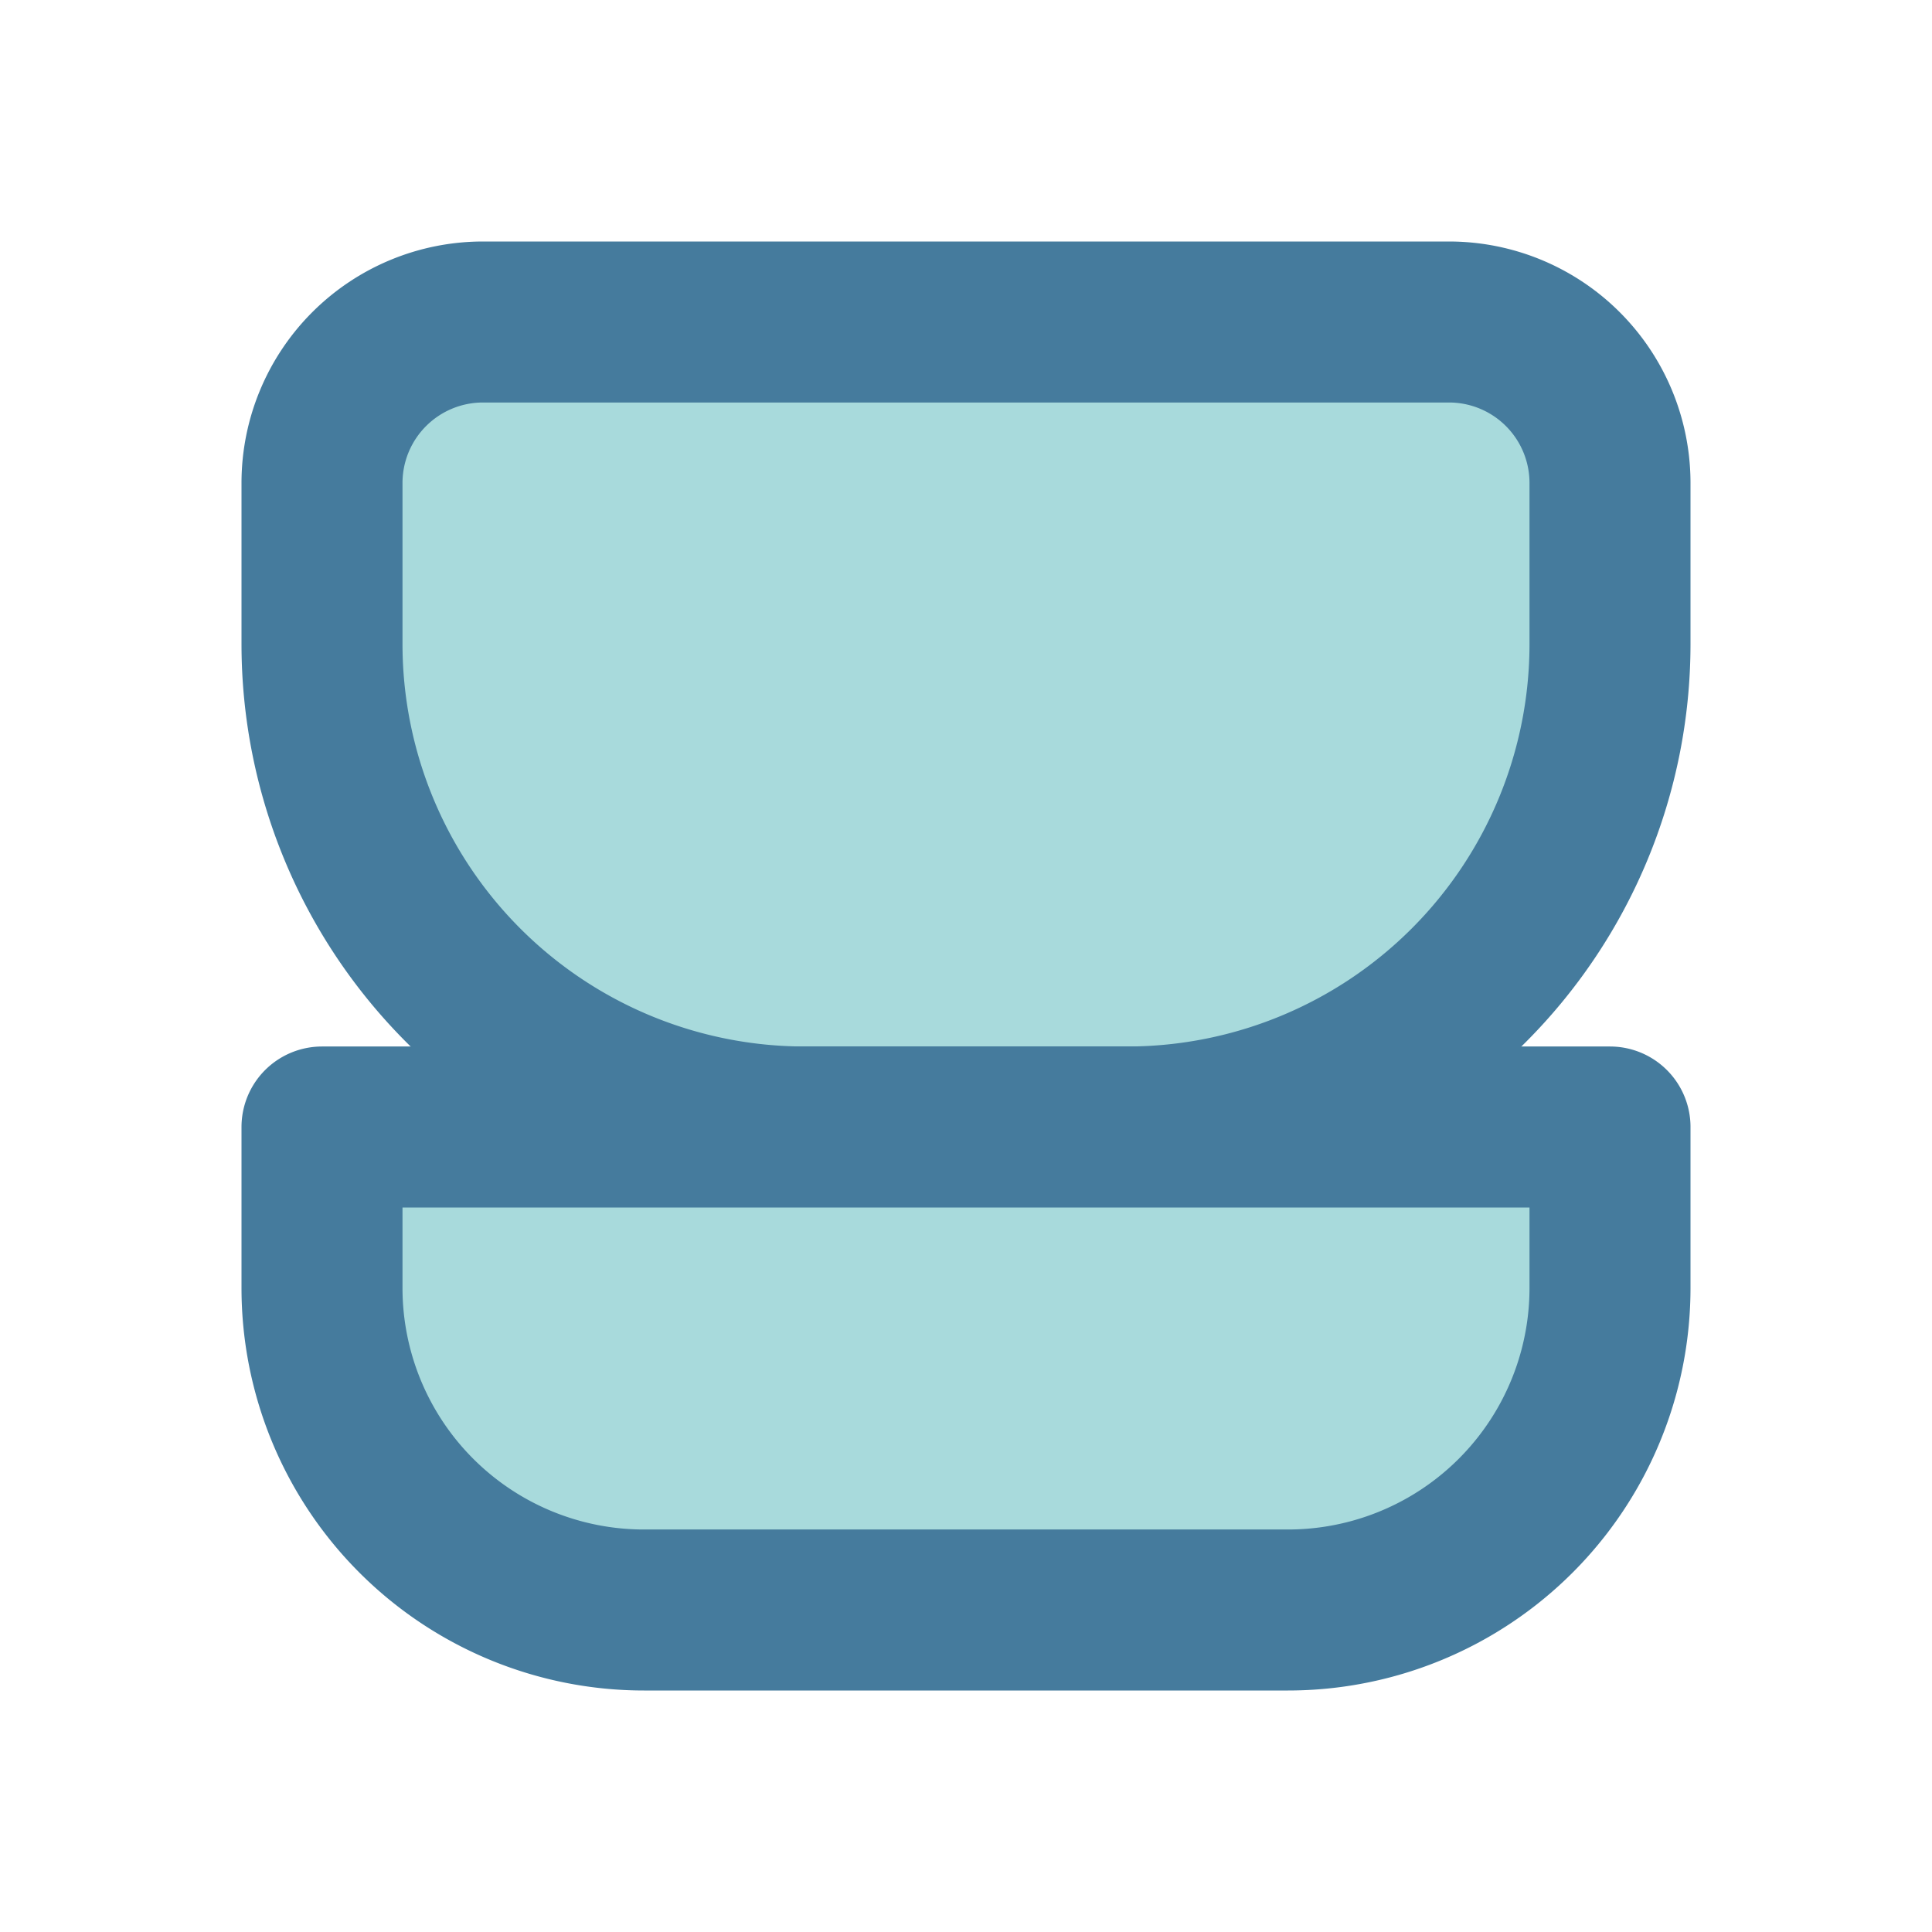 <svg xmlns="http://www.w3.org/2000/svg" viewBox="0 0 24 24" fill="none" stroke="currentColor" stroke-width="2" stroke-linecap="round" stroke-linejoin="round">
  <path d="M6 4h12a2 2 0 0 1 2 2v2a6 6 0 0 1-6 6h-4a6 6 0 0 1-6-6V6a2 2 0 0 1 2-2z" fill="#a8dadc" stroke="#457b9d"/>
  <path d="M4 14h16v2a4 4 0 0 1-4 4H8a4 4 0 0 1-4-4v-2z" fill="#a8dadc" stroke="#457b9d"/>
</svg>